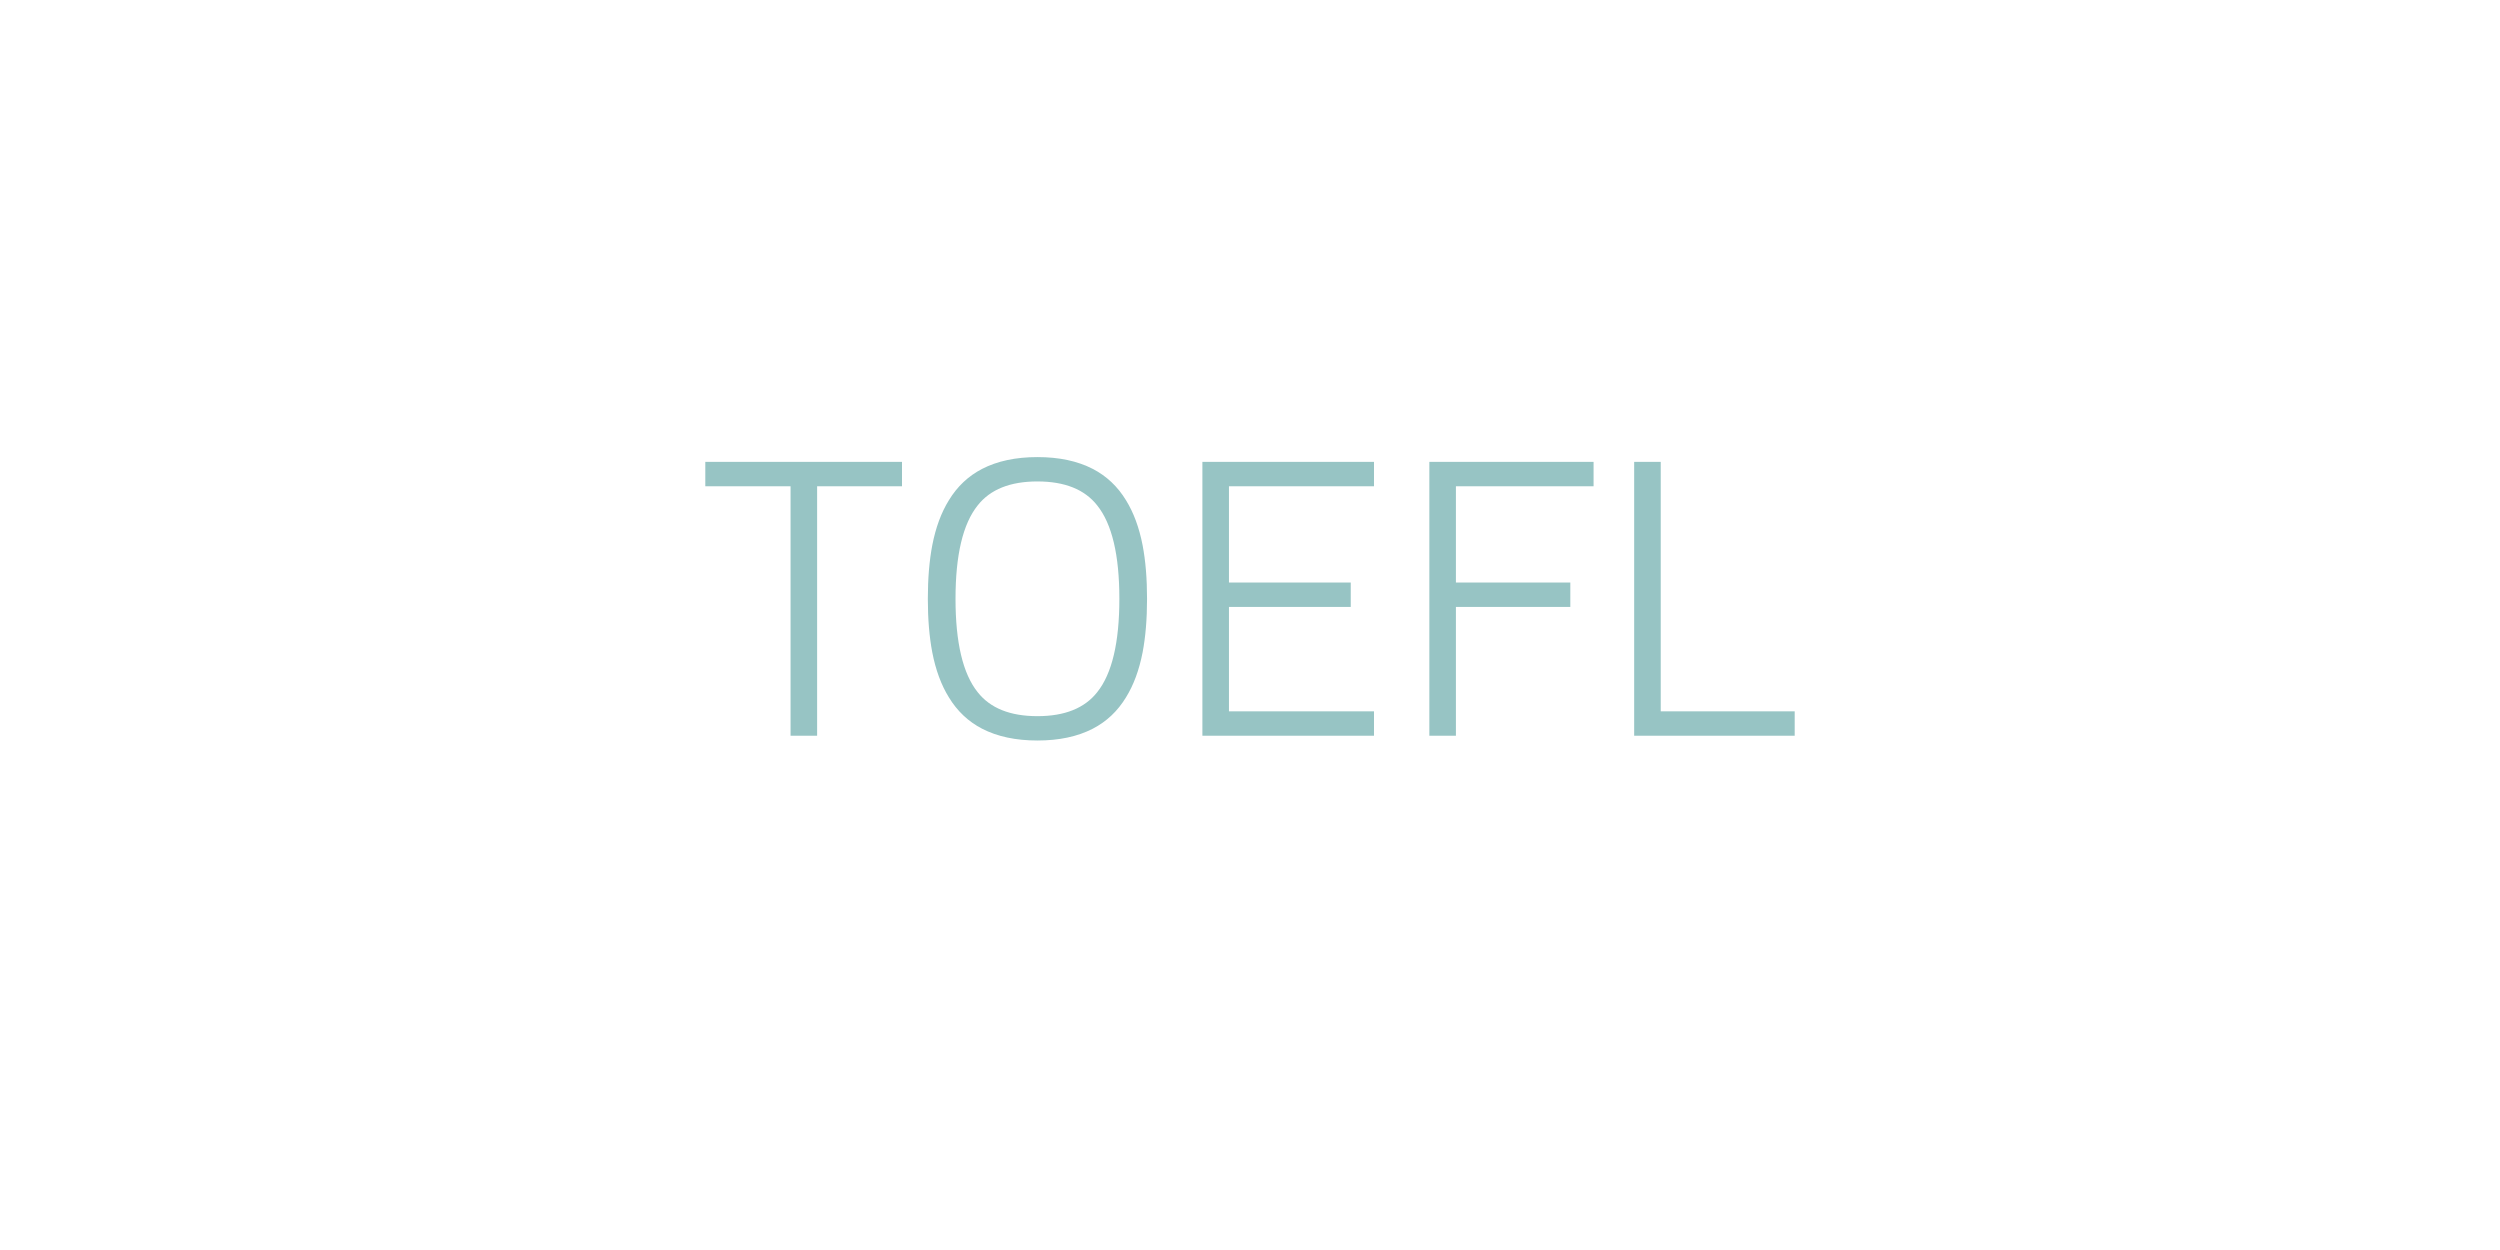 <?xml version="1.0" standalone="no"?><!DOCTYPE svg PUBLIC "-//W3C//DTD SVG 1.1//EN" "http://www.w3.org/Graphics/SVG/1.1/DTD/svg11.dtd"><svg class="icon" height="512" viewBox="0 0 1024 1024" version="1.1" xmlns="http://www.w3.org/2000/svg"><path d="M226.923 398.33l-69.533 0 0 204.366-21.767 0L135.623 398.33 65.789 398.33l0-19.953 161.134 0L226.923 398.33zM424.031 534.372c-2.824 14.512-7.36 26.807-13.604 36.883-6.854 11.289-15.924 19.853-27.209 25.696-12.499 6.448-27.615 9.674-45.347 9.674-17.737 0-32.853-3.226-45.347-9.674-11.29-5.843-20.36-14.407-27.209-25.696-6.249-10.076-10.785-22.372-13.604-36.883-2.418-12.697-3.628-27.308-3.628-43.835 0-16.523 1.21-31.139 3.628-43.835 2.82-14.512 7.355-26.802 13.604-36.882 6.849-11.285 15.919-19.849 27.209-25.697 12.494-6.448 27.61-9.674 45.347-9.674 17.733 0 32.848 3.226 45.347 9.674 11.285 5.848 20.355 14.412 27.209 25.697 6.244 10.081 10.78 22.372 13.604 36.882 2.419 12.697 3.628 27.312 3.628 43.835C427.659 507.065 426.449 521.675 424.031 534.372zM386.846 414.05c-10.278-13.098-26.604-19.651-48.974-19.651s-38.696 6.551-48.975 19.651c-12.092 15.115-18.139 40.614-18.139 76.486 0 35.876 6.046 61.371 18.139 76.486 10.278 13.103 26.604 19.65 48.975 19.65s38.696-6.546 48.974-19.65c12.092-15.115 18.139-40.61 18.139-76.486C404.985 454.665 398.938 429.166 386.846 414.05zM613.579 602.696 473.002 602.696 473.002 378.378l140.577 0 0 19.953L494.769 398.331l0 78.904 99.764 0 0 19.953-99.764 0 0 85.556 118.81 0L613.579 602.696zM793.454 398.33 680.689 398.33l0 78.904 93.718 0 0 19.953-93.718 0 0 105.508-21.767 0L658.923 378.378l134.53 0L793.453 398.33zM958.214 602.696 826.707 602.696 826.707 378.378l21.767 0 0 204.366 109.74 0L958.214 602.696z" fill="#97C4C4" fill-rule="evenodd"/></svg>